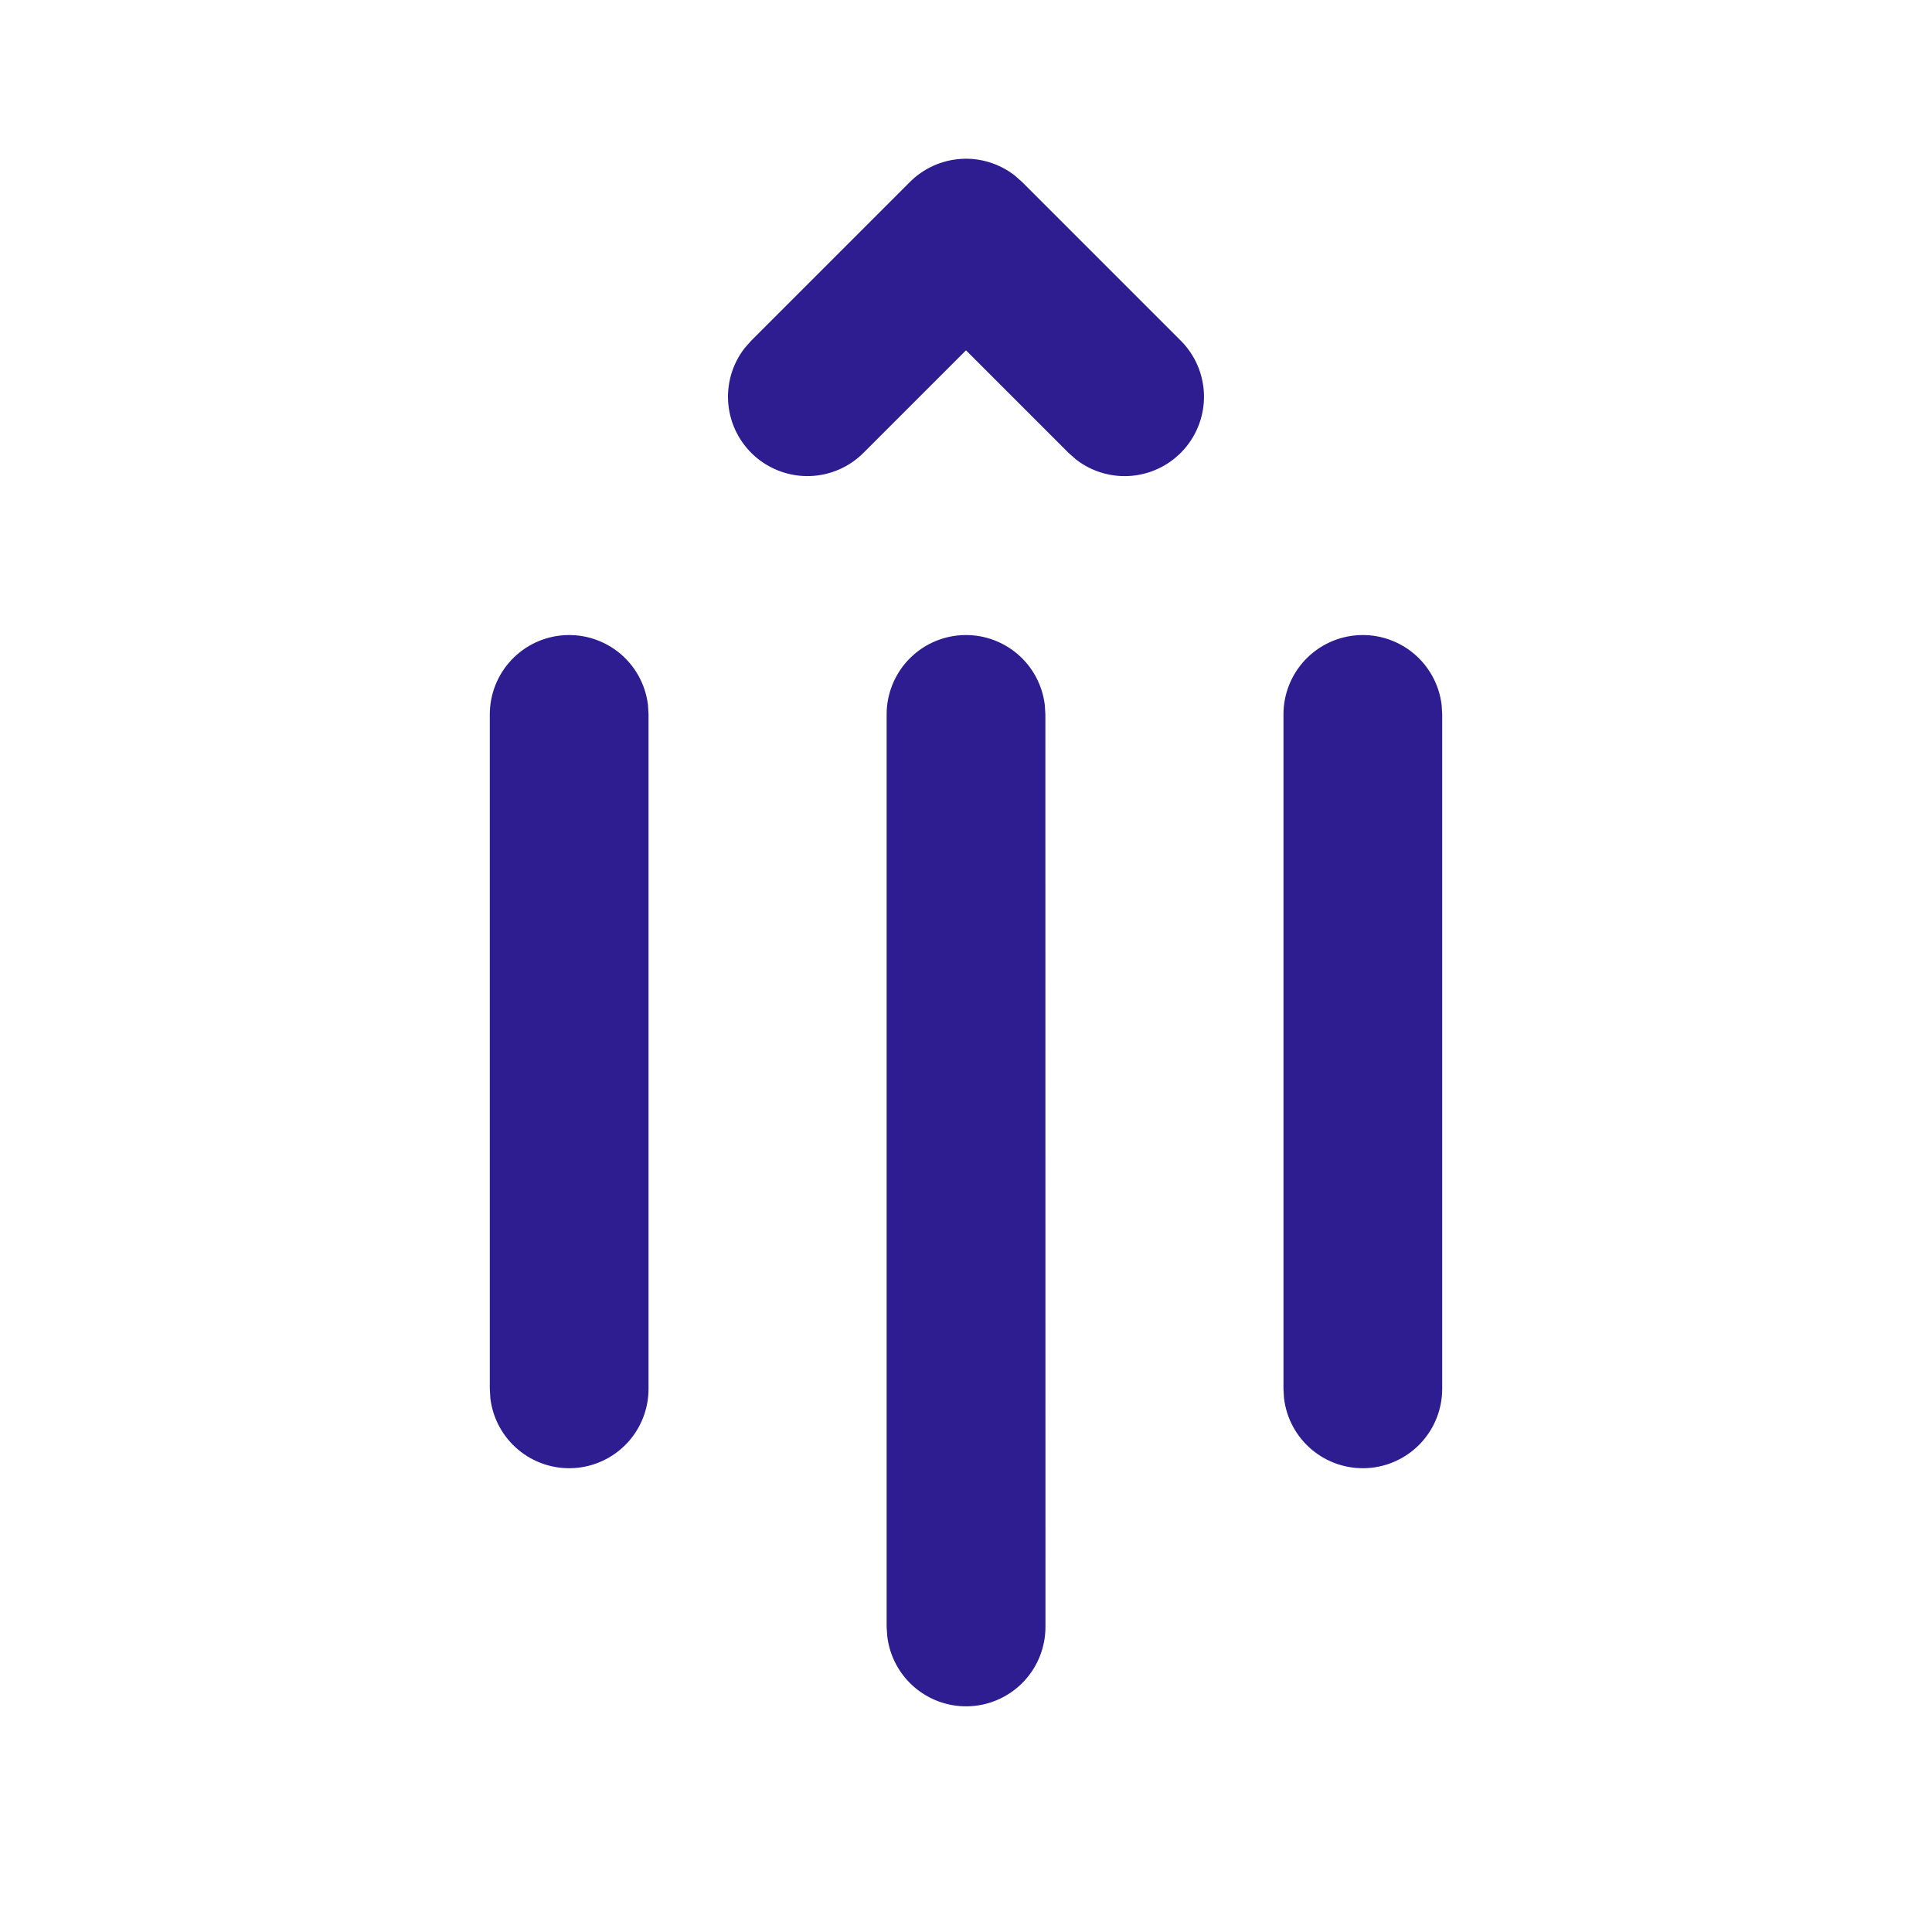 <svg width="71" height="70" viewBox="0 0 71 70" fill="none" xmlns="http://www.w3.org/2000/svg">
<path d="M23.833 26.25V51.042C23.832 51.785 23.548 52.5 23.038 53.041C22.527 53.581 21.83 53.907 21.088 53.95C20.346 53.994 19.615 53.752 19.045 53.275C18.475 52.798 18.108 52.121 18.02 51.383L18 51.042V26.25C18.001 25.507 18.285 24.792 18.796 24.251C19.306 23.71 20.004 23.385 20.746 23.342C21.488 23.298 22.219 23.54 22.789 24.017C23.359 24.494 23.725 25.171 23.813 25.909L23.833 26.25ZM37.562 6.688L43.395 12.521C43.919 13.046 44.222 13.75 44.245 14.491C44.267 15.232 44.007 15.953 43.517 16.509C43.027 17.065 42.344 17.413 41.606 17.484C40.868 17.554 40.132 17.341 39.545 16.887L39.271 16.645L35.5 12.874L31.729 16.645C31.204 17.169 30.5 17.472 29.759 17.495C29.018 17.517 28.297 17.257 27.741 16.767C27.185 16.277 26.837 15.594 26.766 14.856C26.696 14.118 26.909 13.382 27.363 12.795L27.605 12.521L33.438 6.688C33.94 6.186 34.608 5.884 35.317 5.839C36.026 5.795 36.727 6.011 37.288 6.446L37.562 6.688V6.688ZM38.417 26.25L38.42 59.792C38.419 60.535 38.134 61.25 37.624 61.791C37.113 62.331 36.416 62.657 35.674 62.7C34.932 62.744 34.201 62.502 33.631 62.025C33.061 61.548 32.694 60.871 32.607 60.133L32.583 59.792V26.25C32.584 25.507 32.869 24.792 33.379 24.251C33.889 23.71 34.587 23.385 35.329 23.342C36.071 23.298 36.802 23.54 37.372 24.017C37.942 24.494 38.308 25.171 38.396 25.909L38.417 26.25ZM53 26.25V51.042C52.999 51.785 52.715 52.5 52.204 53.041C51.694 53.581 50.996 53.907 50.254 53.95C49.512 53.994 48.781 53.752 48.211 53.275C47.641 52.798 47.275 52.121 47.187 51.383L47.167 51.042V26.25C47.167 25.507 47.452 24.792 47.962 24.251C48.473 23.71 49.17 23.385 49.912 23.342C50.654 23.298 51.385 23.54 51.955 24.017C52.525 24.494 52.892 25.171 52.98 25.909L53 26.25Z" fill="#2D1D90"/>
</svg>
